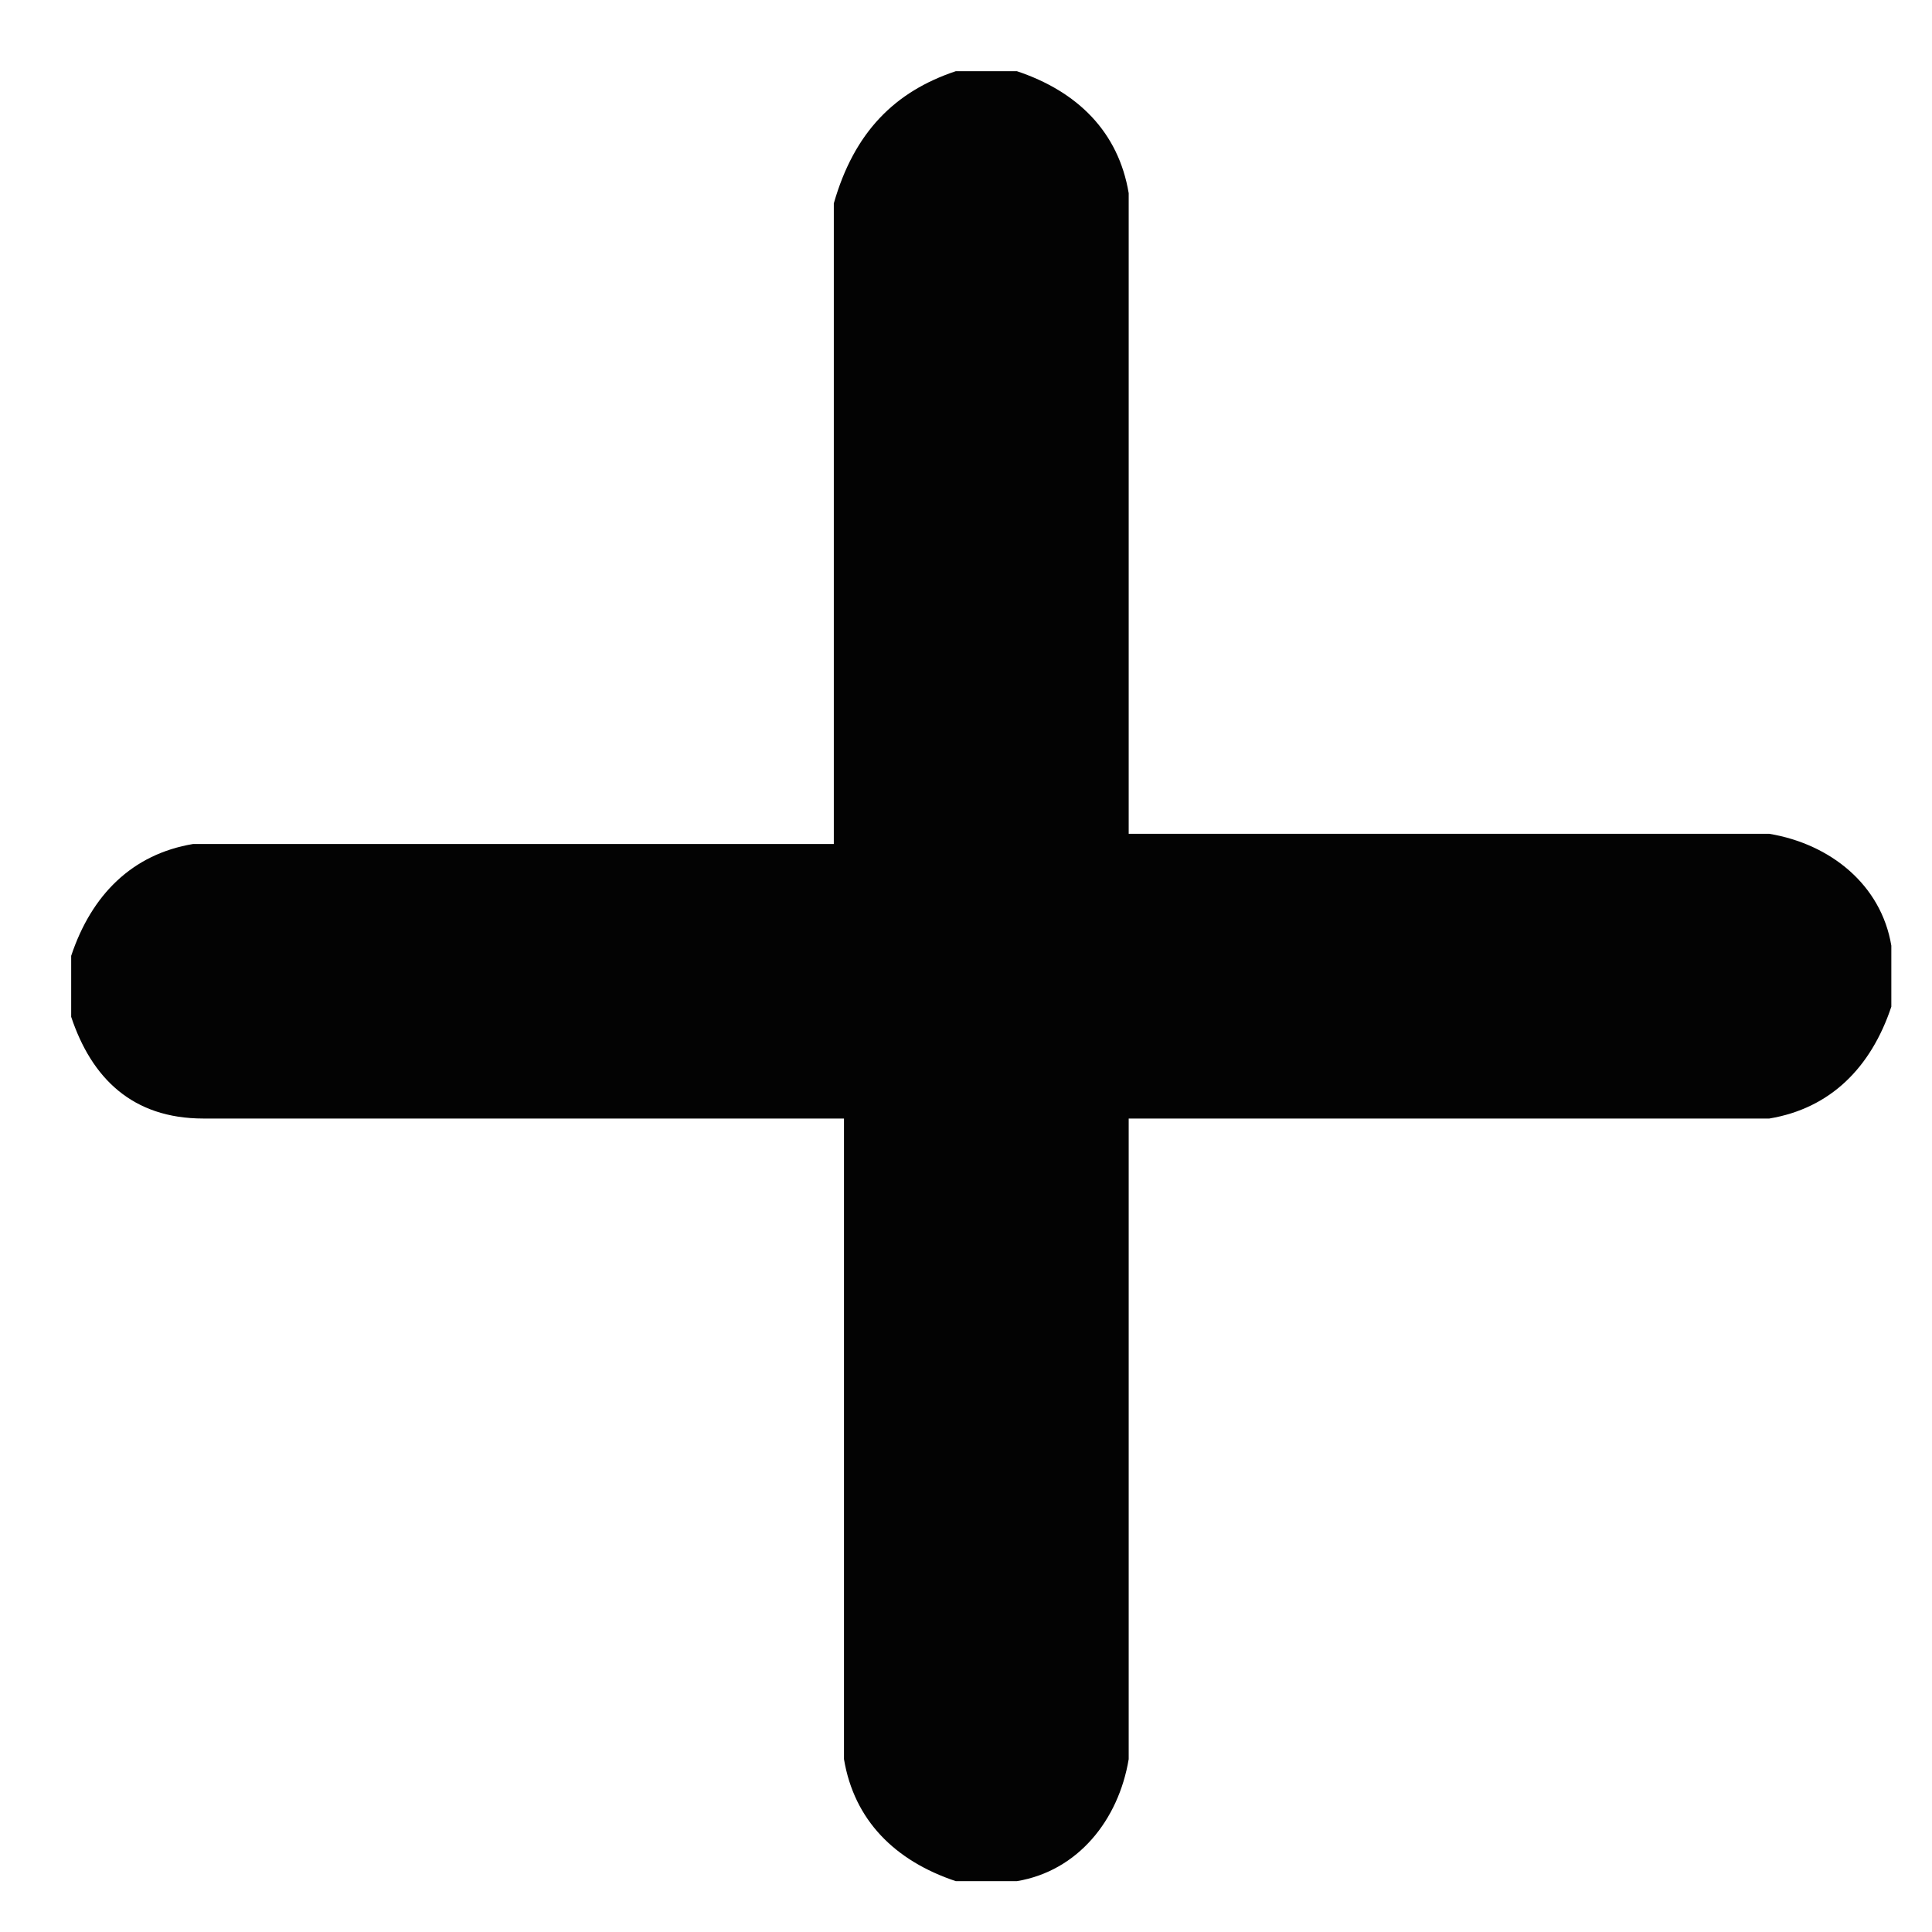 <?xml version="1.0" encoding="utf-8"?>
<!-- Generator: Adobe Illustrator 28.4.1, SVG Export Plug-In . SVG Version: 6.00 Build 0)  -->
<svg version="1.1" id="Слой_1" xmlns="http://www.w3.org/2000/svg" xmlns:xlink="http://www.w3.org/1999/xlink" x="0px" y="0px"
	 viewBox="0 0 19 19" enable-background="new 0 0 19 19" xml:space="preserve">
<g>
	<defs>
		<rect id="SVGID_1_" x="0.7" y="0.7" width="18" height="18"/>
	</defs>
	<clipPath id="SVGID_00000126294085664005514550000016262588614674398878_">
		<use xlink:href="#SVGID_1_"  overflow="visible"/>
	</clipPath>
	<g clip-path="url(#SVGID_00000126294085664005514550000016262588614674398878_)">
		<path opacity="0.985" fill-rule="evenodd" clip-rule="evenodd" enable-background="new    " d="M9.4,0.7c0.2,0,0.4,0,0.6,0
			c0.6,0.2,1,0.6,1.1,1.2c0,2.1,0,4.2,0,6.3c2.1,0,4.2,0,6.3,0c0.6,0.1,1.1,0.5,1.2,1.1c0,0.2,0,0.4,0,0.6c-0.2,0.6-0.6,1-1.2,1.1
			c-2.1,0-4.2,0-6.3,0c0,2.1,0,4.2,0,6.3c-0.1,0.6-0.5,1.1-1.1,1.2c-0.2,0-0.4,0-0.6,0c-0.6-0.2-1-0.6-1.1-1.2c0-2.1,0-4.2,0-6.3
			c-2.1,0-4.2,0-6.3,0C1.3,11,0.9,10.6,0.7,10c0-0.2,0-0.4,0-0.6c0.2-0.6,0.6-1,1.2-1.1c2.1,0,4.2,0,6.3,0c0-2.1,0-4.2,0-6.3
			C8.4,1.3,8.8,0.9,9.4,0.7z"/>
	</g>
</g>
</svg>
